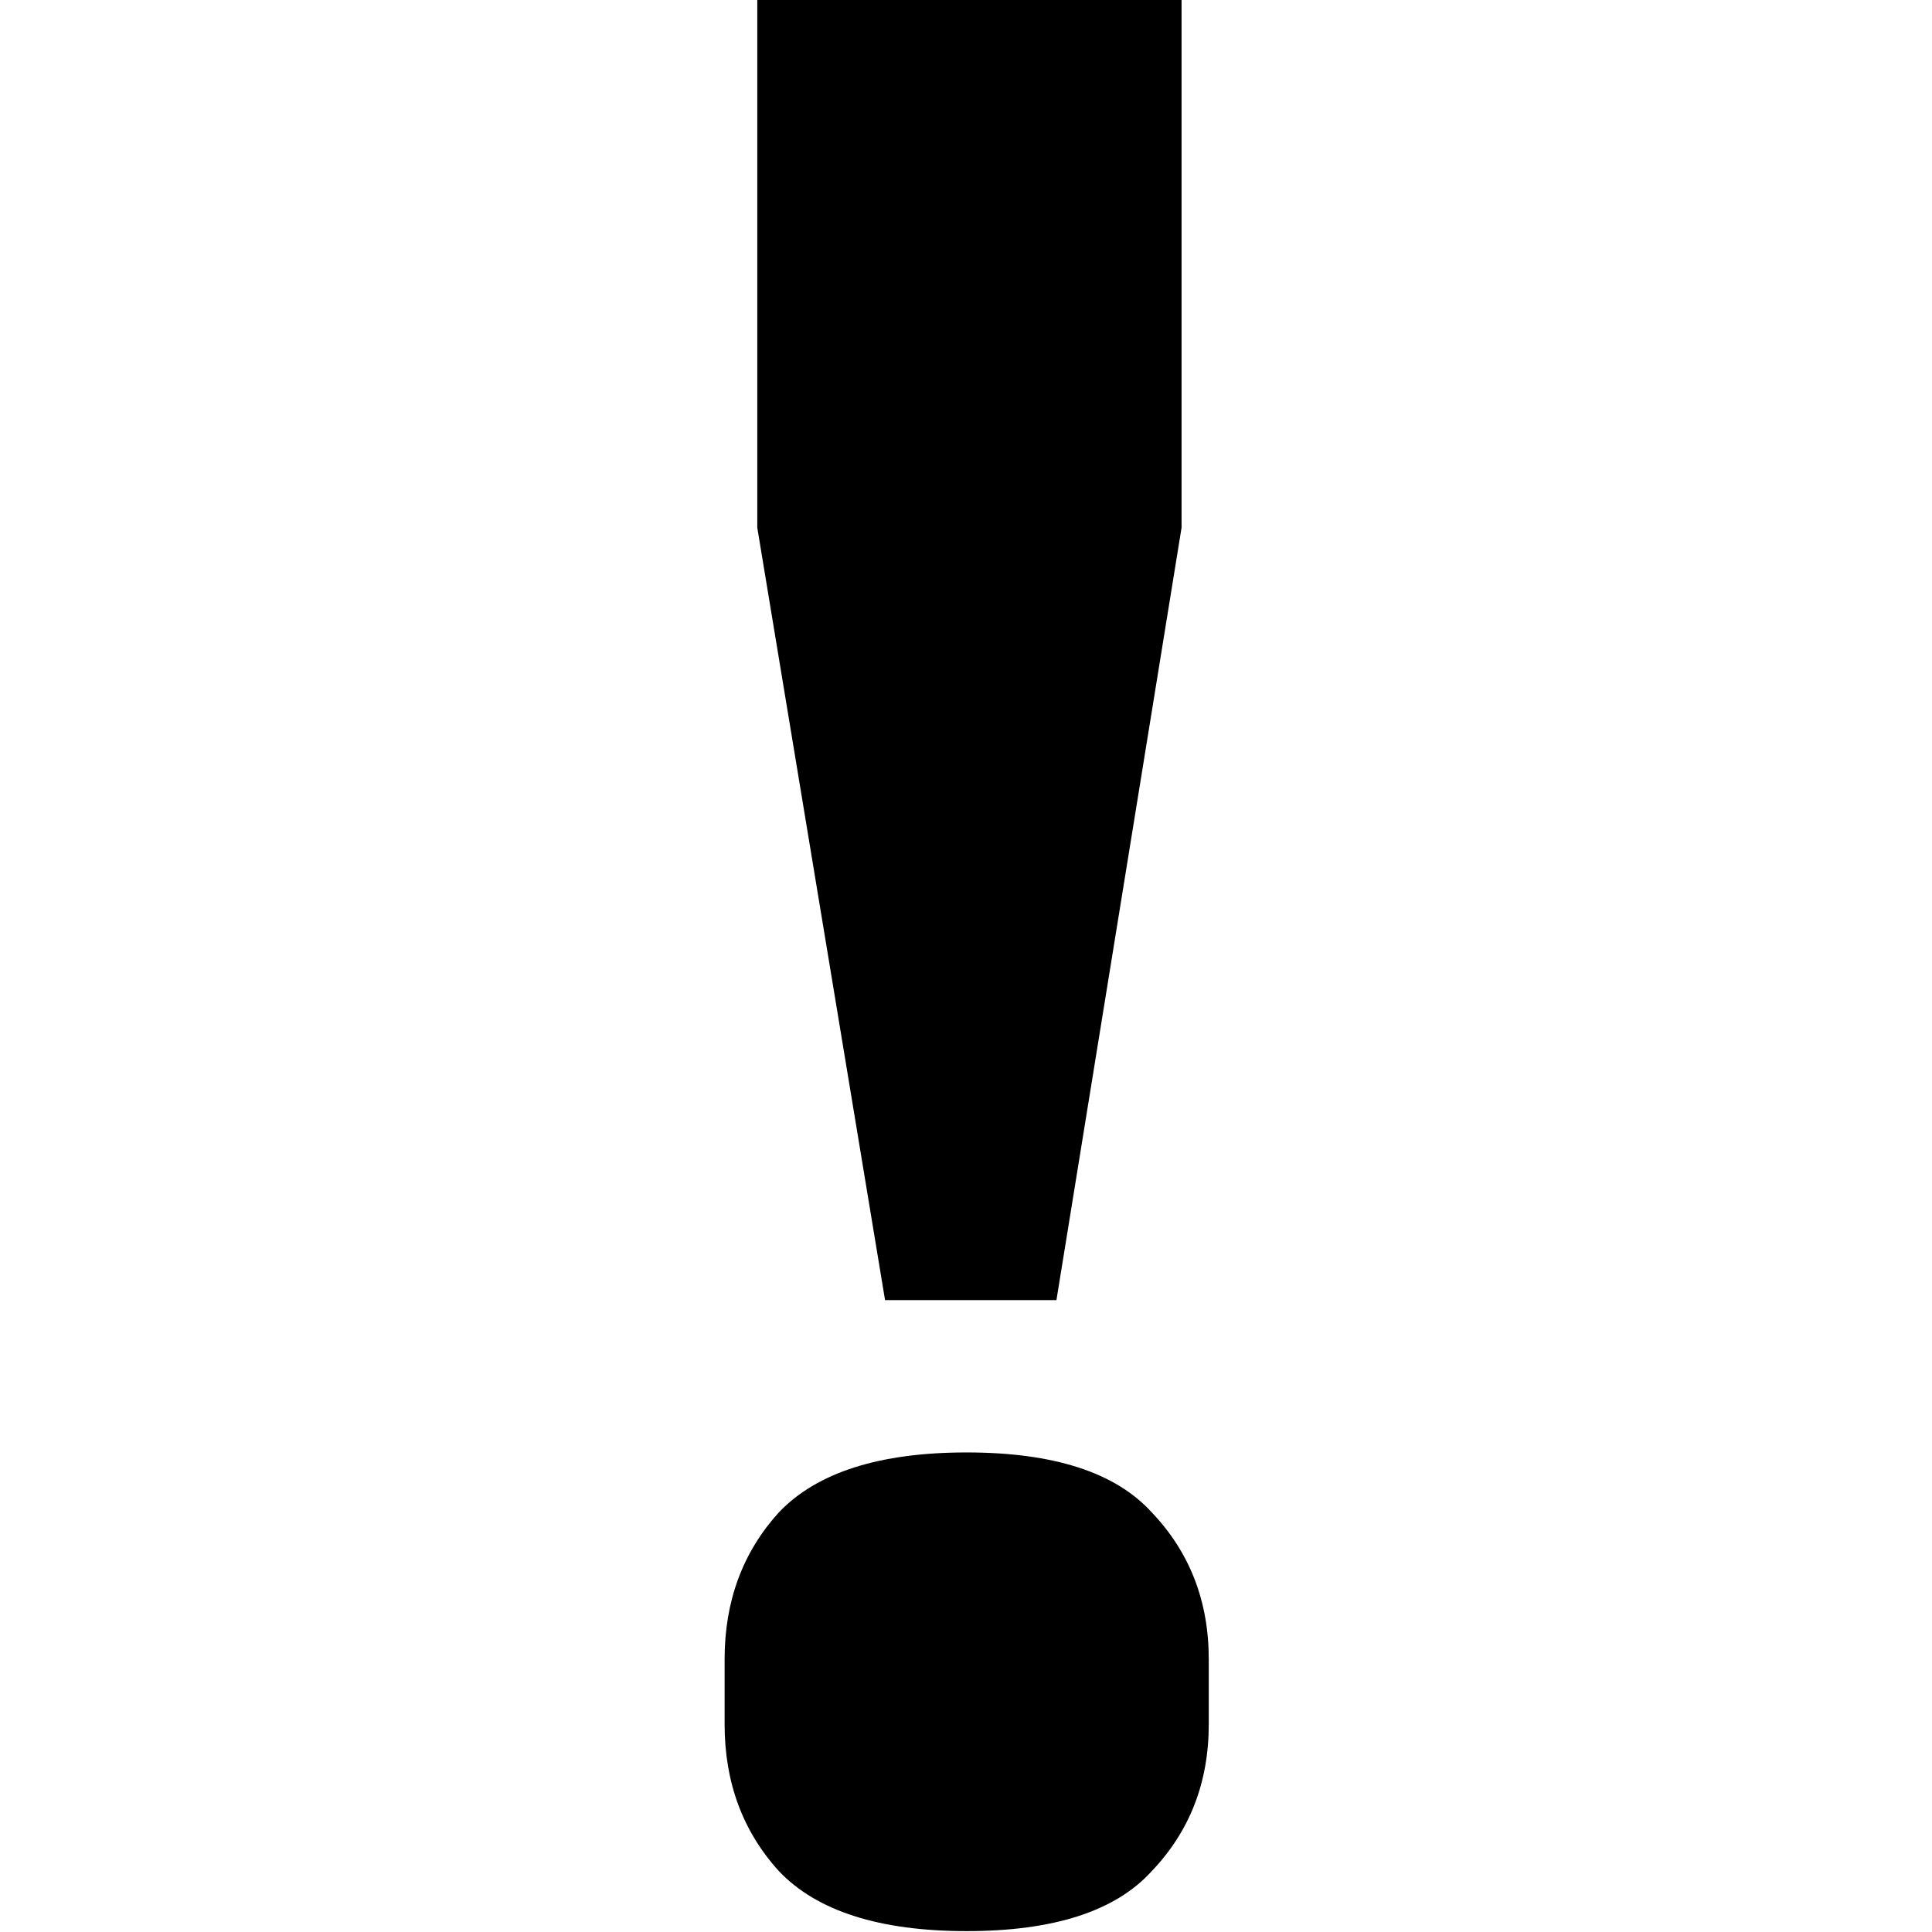 <svg t="1680088852413" class="icon" viewBox="0 0 1024 1024" version="1.1" xmlns="http://www.w3.org/2000/svg" p-id="1364" width="200" height="200"><path d="M469.097 689.092l-67.724-409.412V0h224.878v279.68l-66.316 409.412h-90.838zM512.341 1023.531c-46.102 0-79.281-10.576-99.453-31.729-19.191-21.11-28.829-47.082-28.829-77.831v-34.587c0-30.749 9.596-56.721 28.829-77.874 20.172-21.11 53.309-31.687 99.453-31.687 46.144 0 78.812 10.576 98.046 31.687 20.172 21.153 30.279 47.125 30.279 77.874v34.587c0 30.749-10.107 56.721-30.279 77.831-19.191 21.153-51.902 31.729-98.046 31.729z"  p-id="1365"></path></svg>
